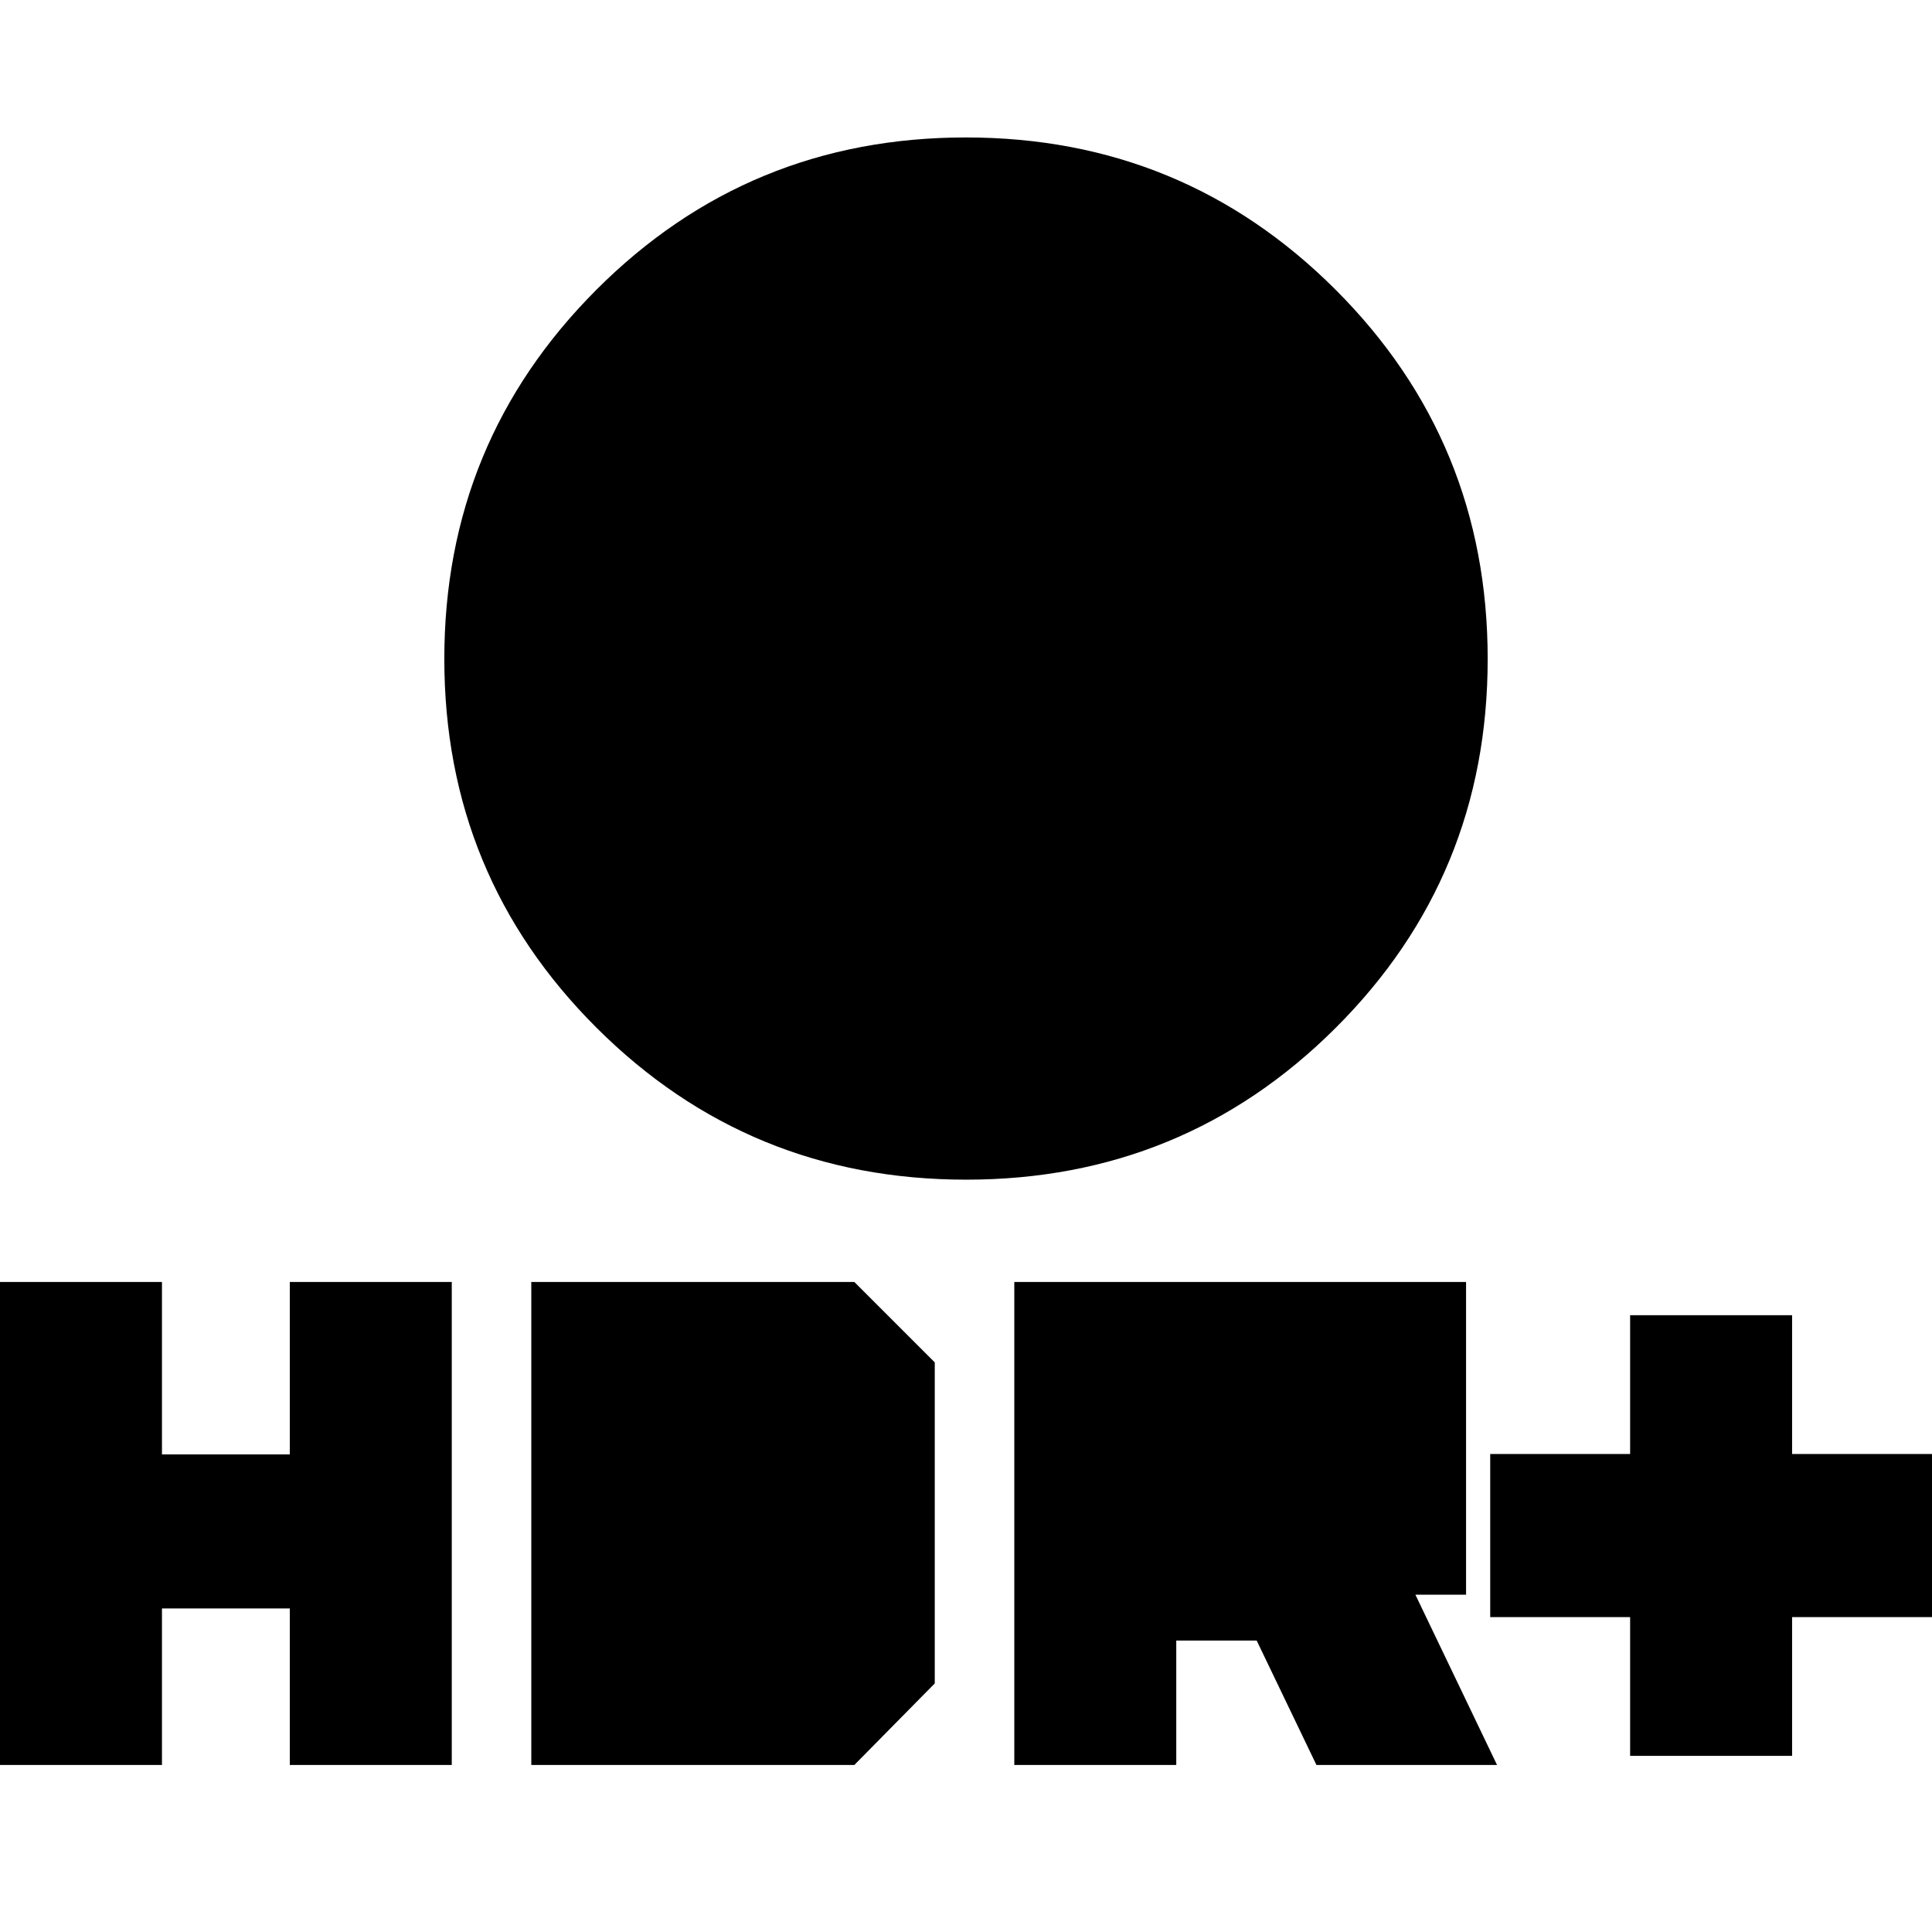 <svg xmlns="http://www.w3.org/2000/svg" height="20" viewBox="0 -960 960 960" width="20"><path d="M480.07-373.83q-107.98 0-183.64-75.47-75.65-75.46-75.65-183.28 0-107.81 75.59-183.46 75.58-75.66 183.56-75.66t183.64 75.59q75.65 75.58 75.65 183.56T663.63-449.2q-75.58 75.37-183.56 75.37ZM444-512.48v-84h-84v-72h84v-84h72v84h84v72h-84v84h-72ZM810-87.52v-68.96h-69.52v-81.04H810v-68.96h80.48v68.96H960v81.04h-69.52v68.96H810ZM504-83v-240h224.48v155.39H703.3L743.87-83h-89.74l-29.69-61.82h-39.96V-83H504Zm80.48-139.48v-20.04H648v20.04h-63.52ZM0-83v-240h80.48v85.7H144V-323h80.48v240H144v-77.78H80.48V-83H0Zm264 0v-240h160.52l39.96 39.96v159.52L424.52-83H264Zm80.48-80.48v-79.04H384v79.04h-39.52Z"/></svg>